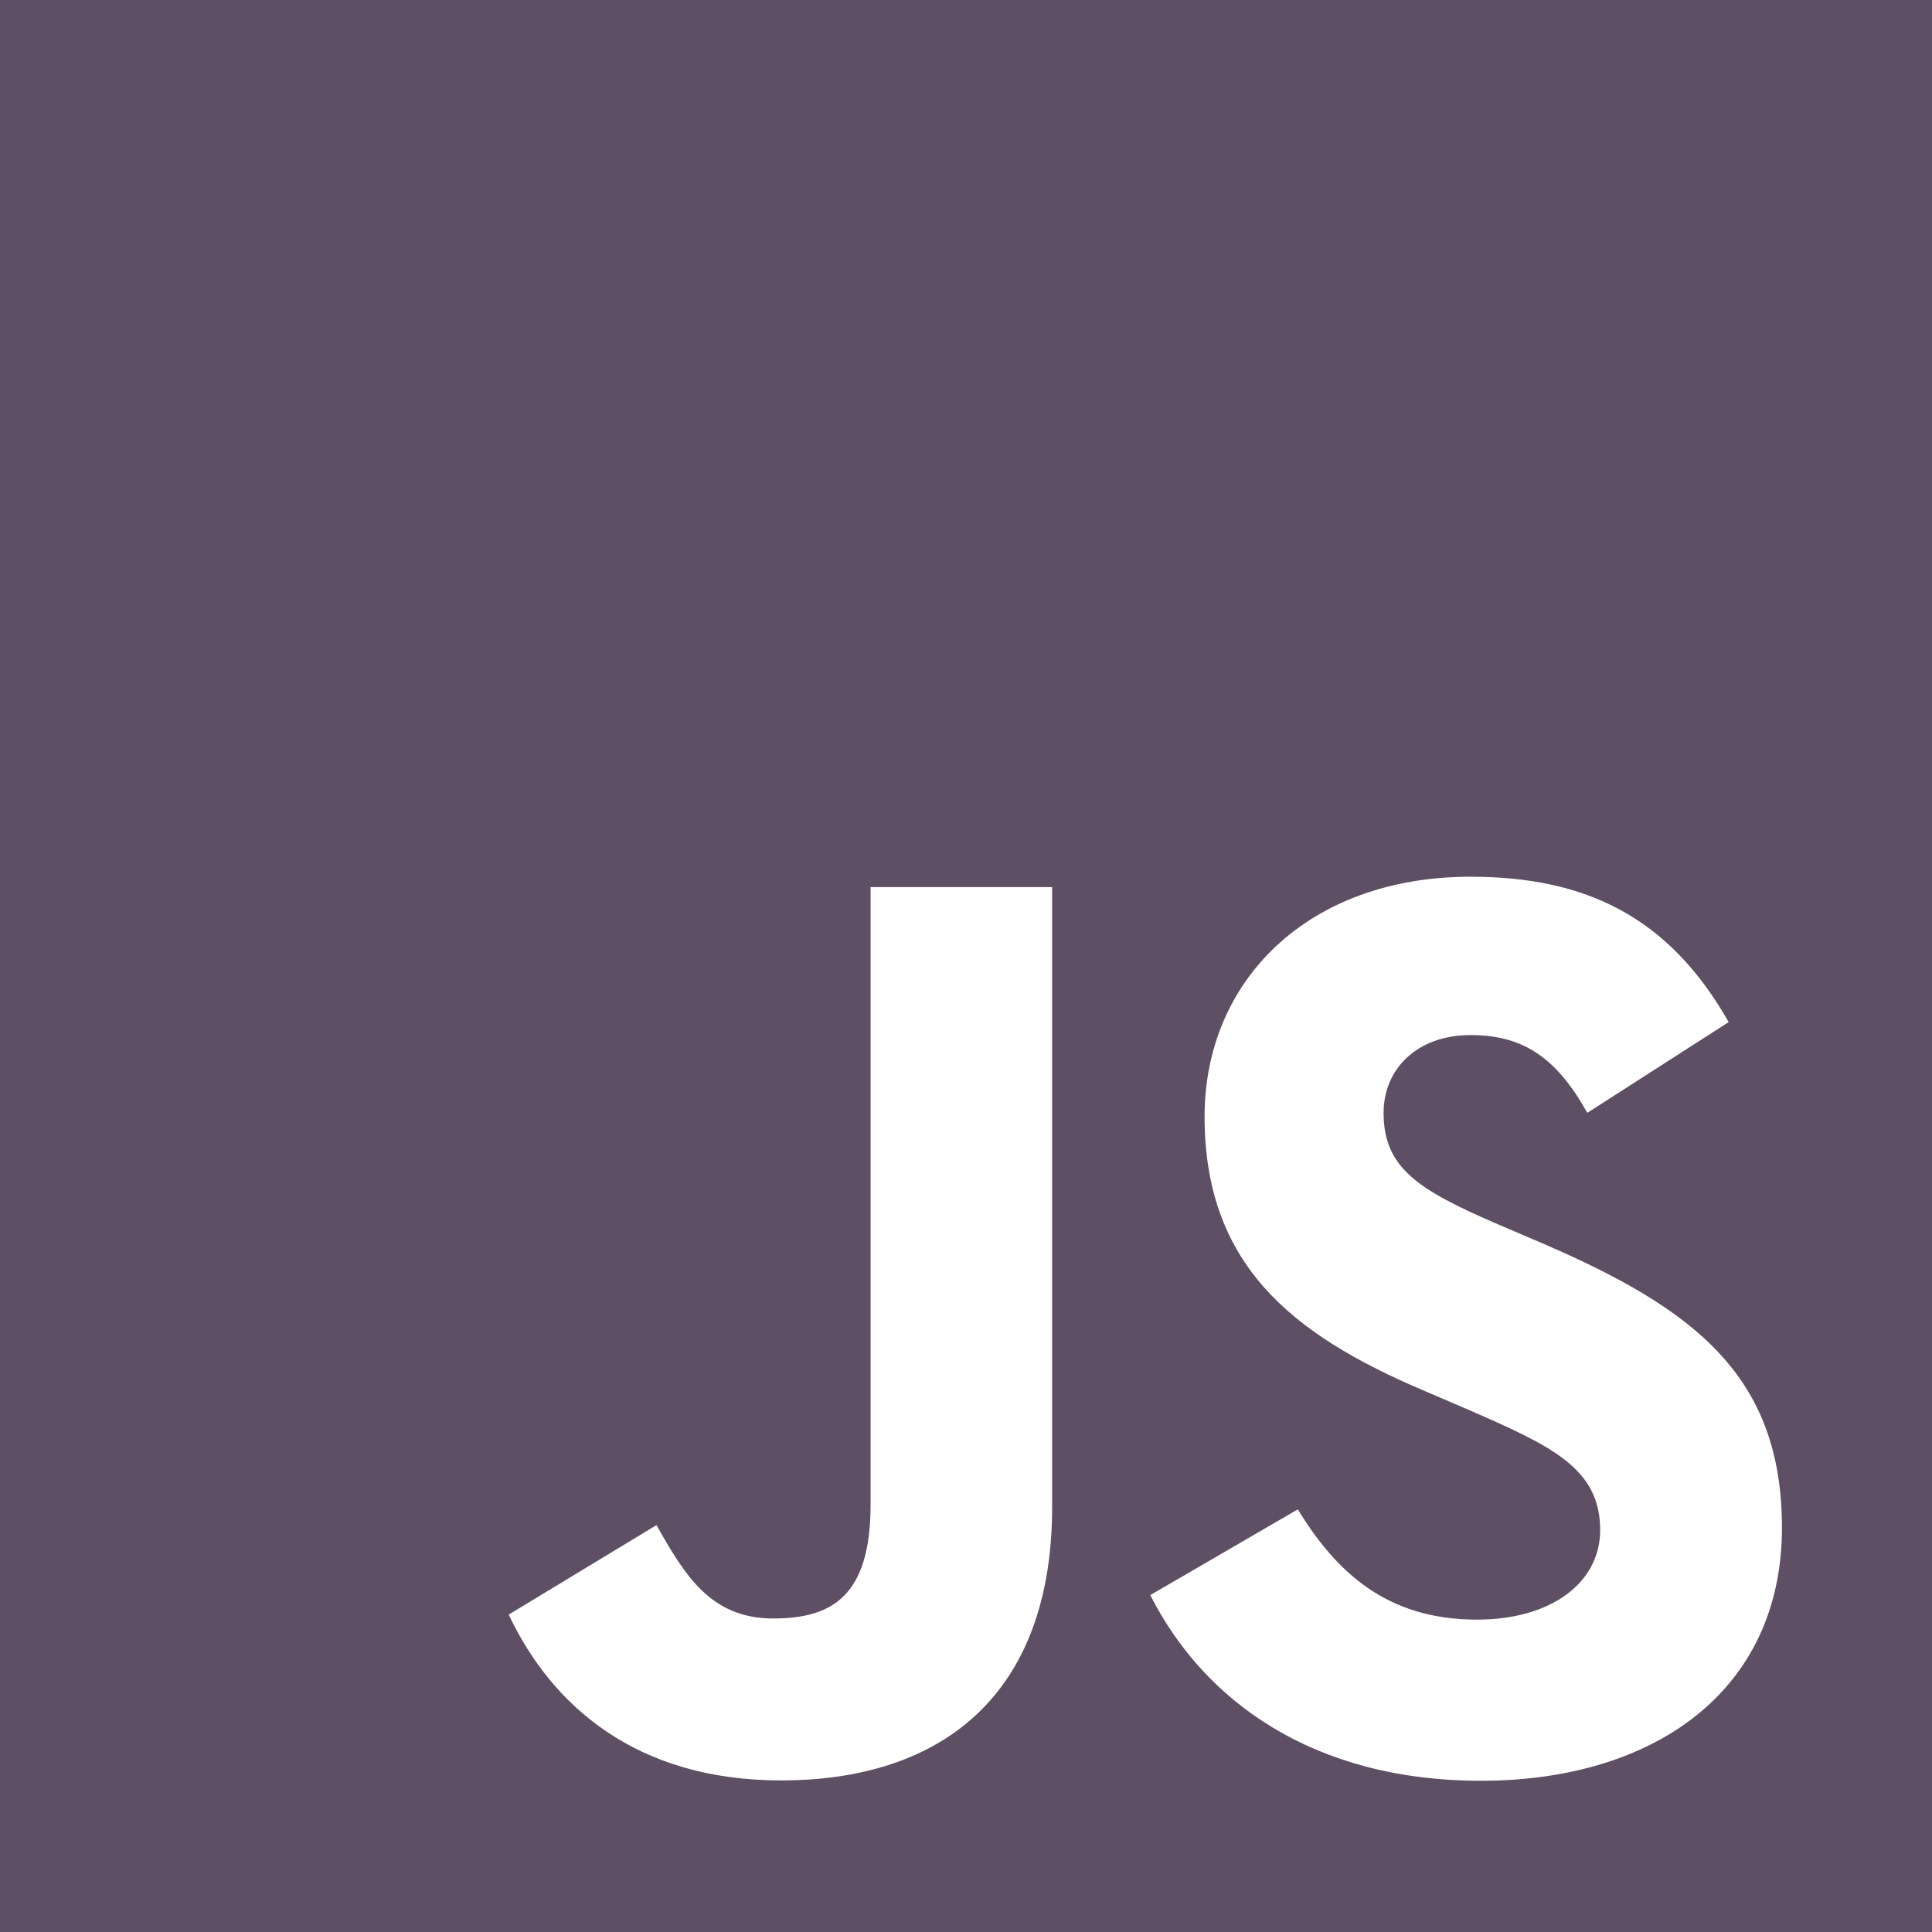 <svg width="96" height="96" viewBox="0 0 96 96" fill="none" xmlns="http://www.w3.org/2000/svg">
<g clip-path="url(#clip0_744_381)">
<path fill-rule="evenodd" clip-rule="evenodd" d="M0 0H96V96H0V0ZM73.387 80.478C68.937 80.478 66.421 78.158 64.487 75L57.157 79.259C59.805 84.492 65.217 88.485 73.595 88.485C82.164 88.485 88.544 84.035 88.544 75.913C88.544 68.379 84.216 65.029 76.552 61.742L74.296 60.776C70.426 59.099 68.75 58.004 68.75 55.297C68.75 53.108 70.424 51.432 73.067 51.432C75.657 51.432 77.326 52.524 78.872 55.297L85.897 50.787C82.926 45.56 78.802 43.564 73.067 43.564C65.01 43.564 59.855 48.715 59.855 55.48C59.855 62.825 64.18 66.299 70.689 69.073L72.945 70.04C77.059 71.84 79.512 72.936 79.512 76.029C79.512 78.61 77.124 80.478 73.387 80.478ZM38.426 80.422C35.326 80.422 34.037 78.296 32.62 75.782L25.277 80.228C27.404 84.73 31.587 88.468 38.81 88.468C46.804 88.468 52.28 84.216 52.28 74.875V44.079H43.259V74.754C43.259 79.263 41.39 80.422 38.426 80.422Z" fill="#5E4F64"/>
</g>
<defs>
<clipPath id="clip0_744_381">
<rect width="96" height="96" fill="white"/>
</clipPath>
</defs>
</svg>
